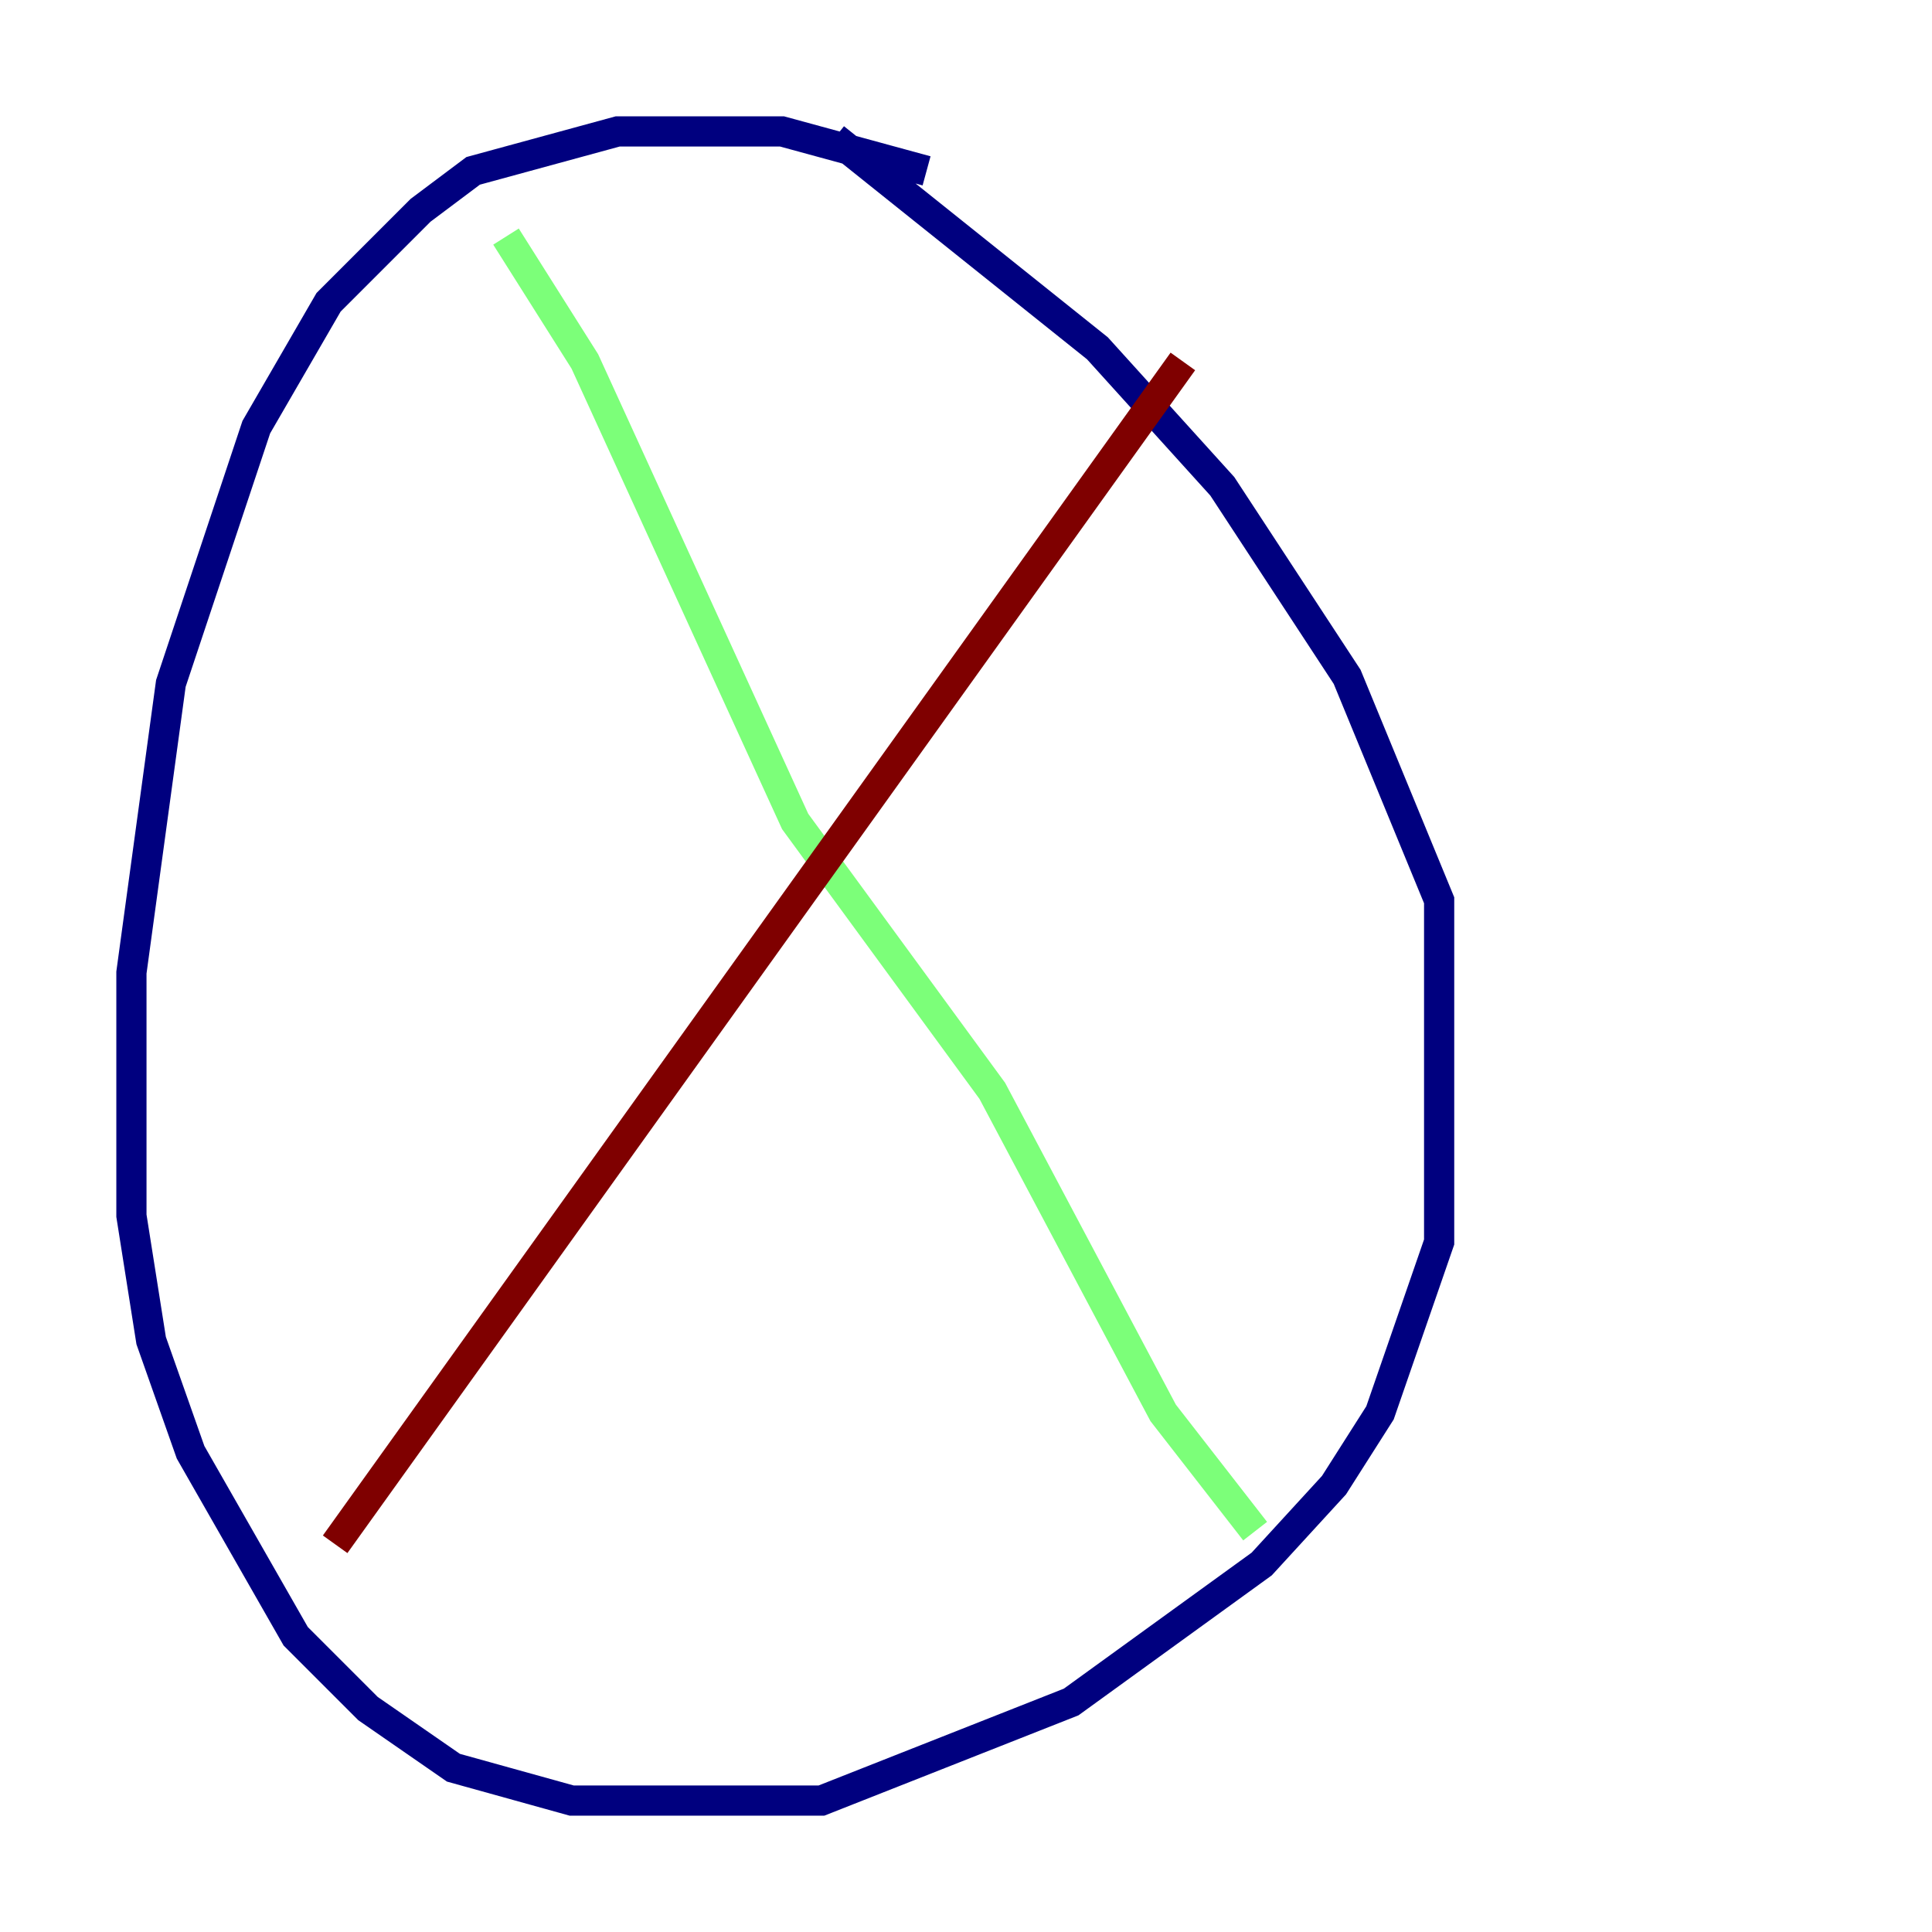<?xml version="1.0" encoding="utf-8" ?>
<svg baseProfile="tiny" height="128" version="1.2" viewBox="0,0,128,128" width="128" xmlns="http://www.w3.org/2000/svg" xmlns:ev="http://www.w3.org/2001/xml-events" xmlns:xlink="http://www.w3.org/1999/xlink"><defs /><polyline fill="none" points="61.388,11.32 51.809,8.707 40.925,8.707 31.347,11.32 27.864,13.932 21.769,20.027 16.98,28.299 11.32,45.279 8.707,64.435 8.707,80.544 10.014,88.816 12.626,96.218 19.592,108.408 24.381,113.197 30.041,117.116 37.878,119.293 54.422,119.293 70.966,112.762 83.592,103.619 88.381,98.395 91.429,93.605 95.347,82.286 95.347,59.646 89.252,44.843 80.98,32.218 72.707,23.075 55.292,9.143" stroke="#00007f" stroke-width="2" /><polyline fill="none" points="33.524,15.674 38.748,23.946 52.68,54.422 65.742,72.272 77.061,93.605 83.156,101.442" stroke="#7cff79" stroke-width="2" /><polyline fill="none" points="78.367,23.946 22.204,102.313" stroke="#7f0000" stroke-width="2" /></svg>